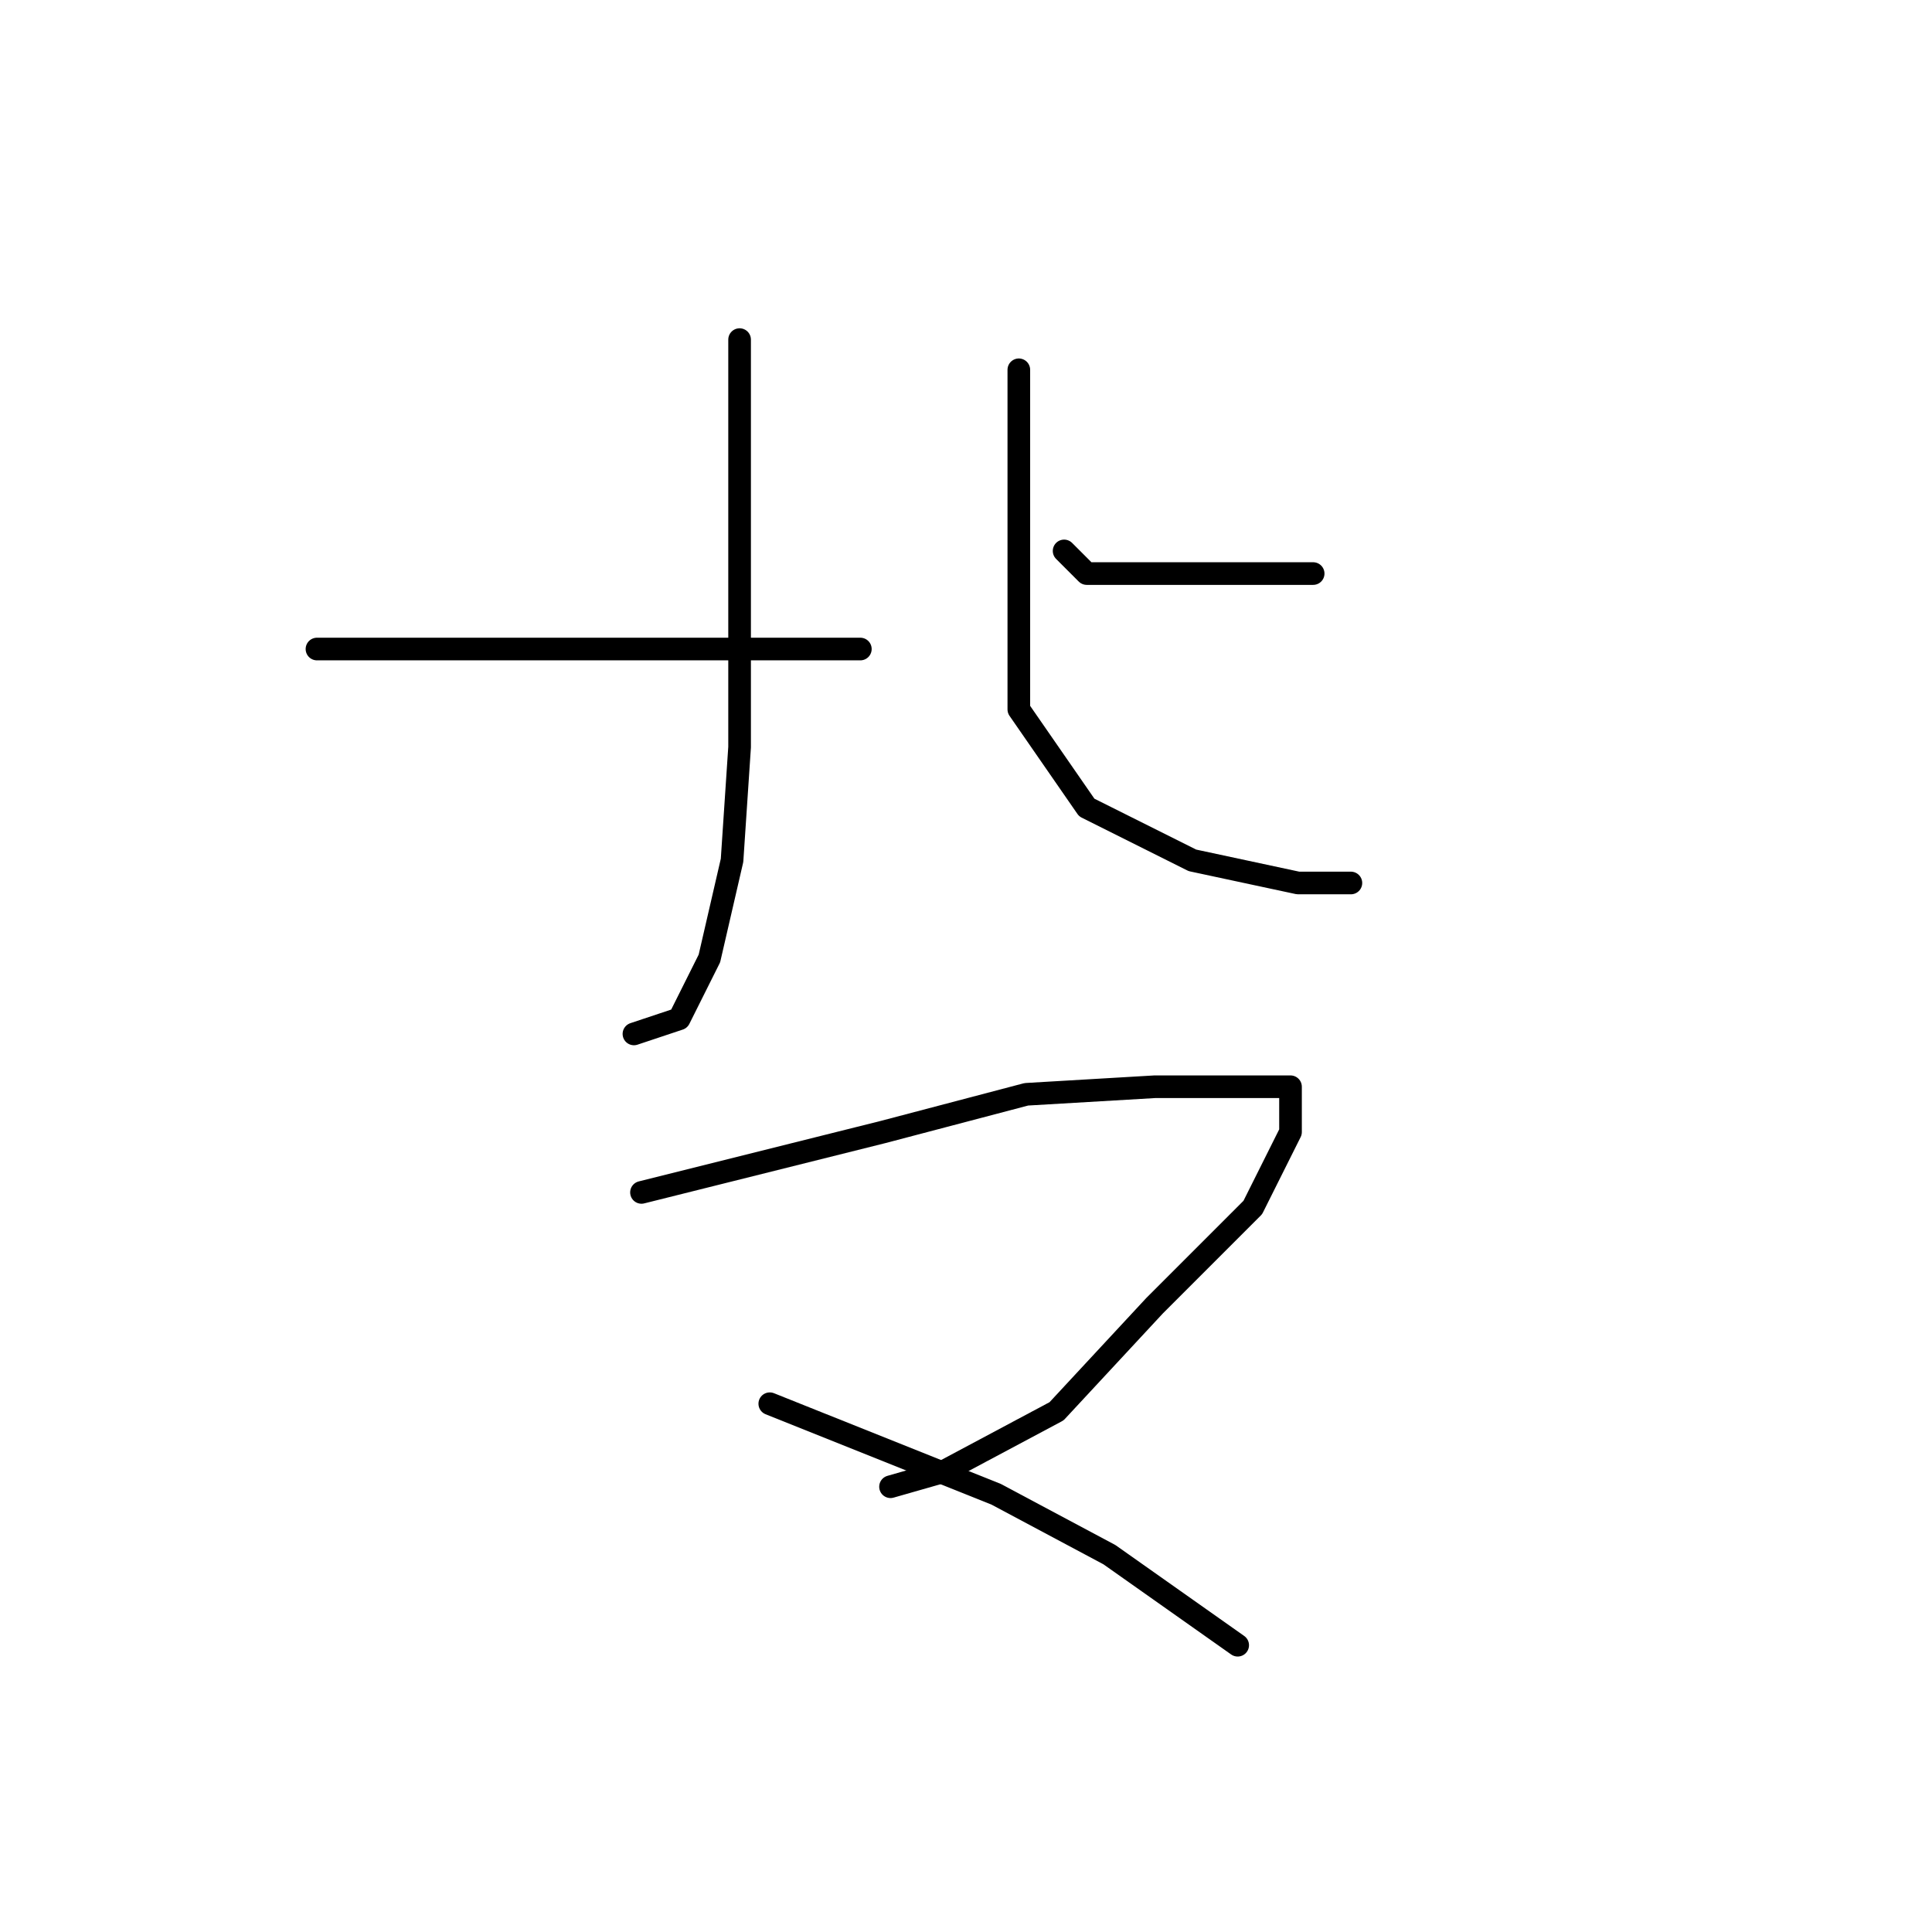 <?xml version="1.0" standalone="no"?>
    <svg width="256" height="256" xmlns="http://www.w3.org/2000/svg" version="1.1">
    <polyline stroke="black" stroke-width="3" stroke-linecap="round" fill="transparent" stroke-linejoin="round" points="98 45 98 62 98 79 98 99 97 114 94 127 90 135 84 137 84 137 " />
        <polyline stroke="black" stroke-width="3" stroke-linecap="round" fill="transparent" stroke-linejoin="round" points="42 86 55 86 68 86 92 86 114 86 114 86 " />
        <polyline stroke="black" stroke-width="3" stroke-linecap="round" fill="transparent" stroke-linejoin="round" points="174 76 168 76 162 76 154 76 147 76 144 76 141 73 141 73 " />
        <polyline stroke="black" stroke-width="3" stroke-linecap="round" fill="transparent" stroke-linejoin="round" points="135 49 135 63 135 77 135 94 144 107 158 114 172 117 179 117 179 117 " />
        <polyline stroke="black" stroke-width="3" stroke-linecap="round" fill="transparent" stroke-linejoin="round" points="85 158 101 154 117 150 136 145 153 144 166 144 171 144 171 150 166 160 153 173 140 187 125 195 118 197 118 197 " />
        <polyline stroke="black" stroke-width="3" stroke-linecap="round" fill="transparent" stroke-linejoin="round" points="102 186 117 192 132 198 147 206 164 218 164 218 " />
        </svg>